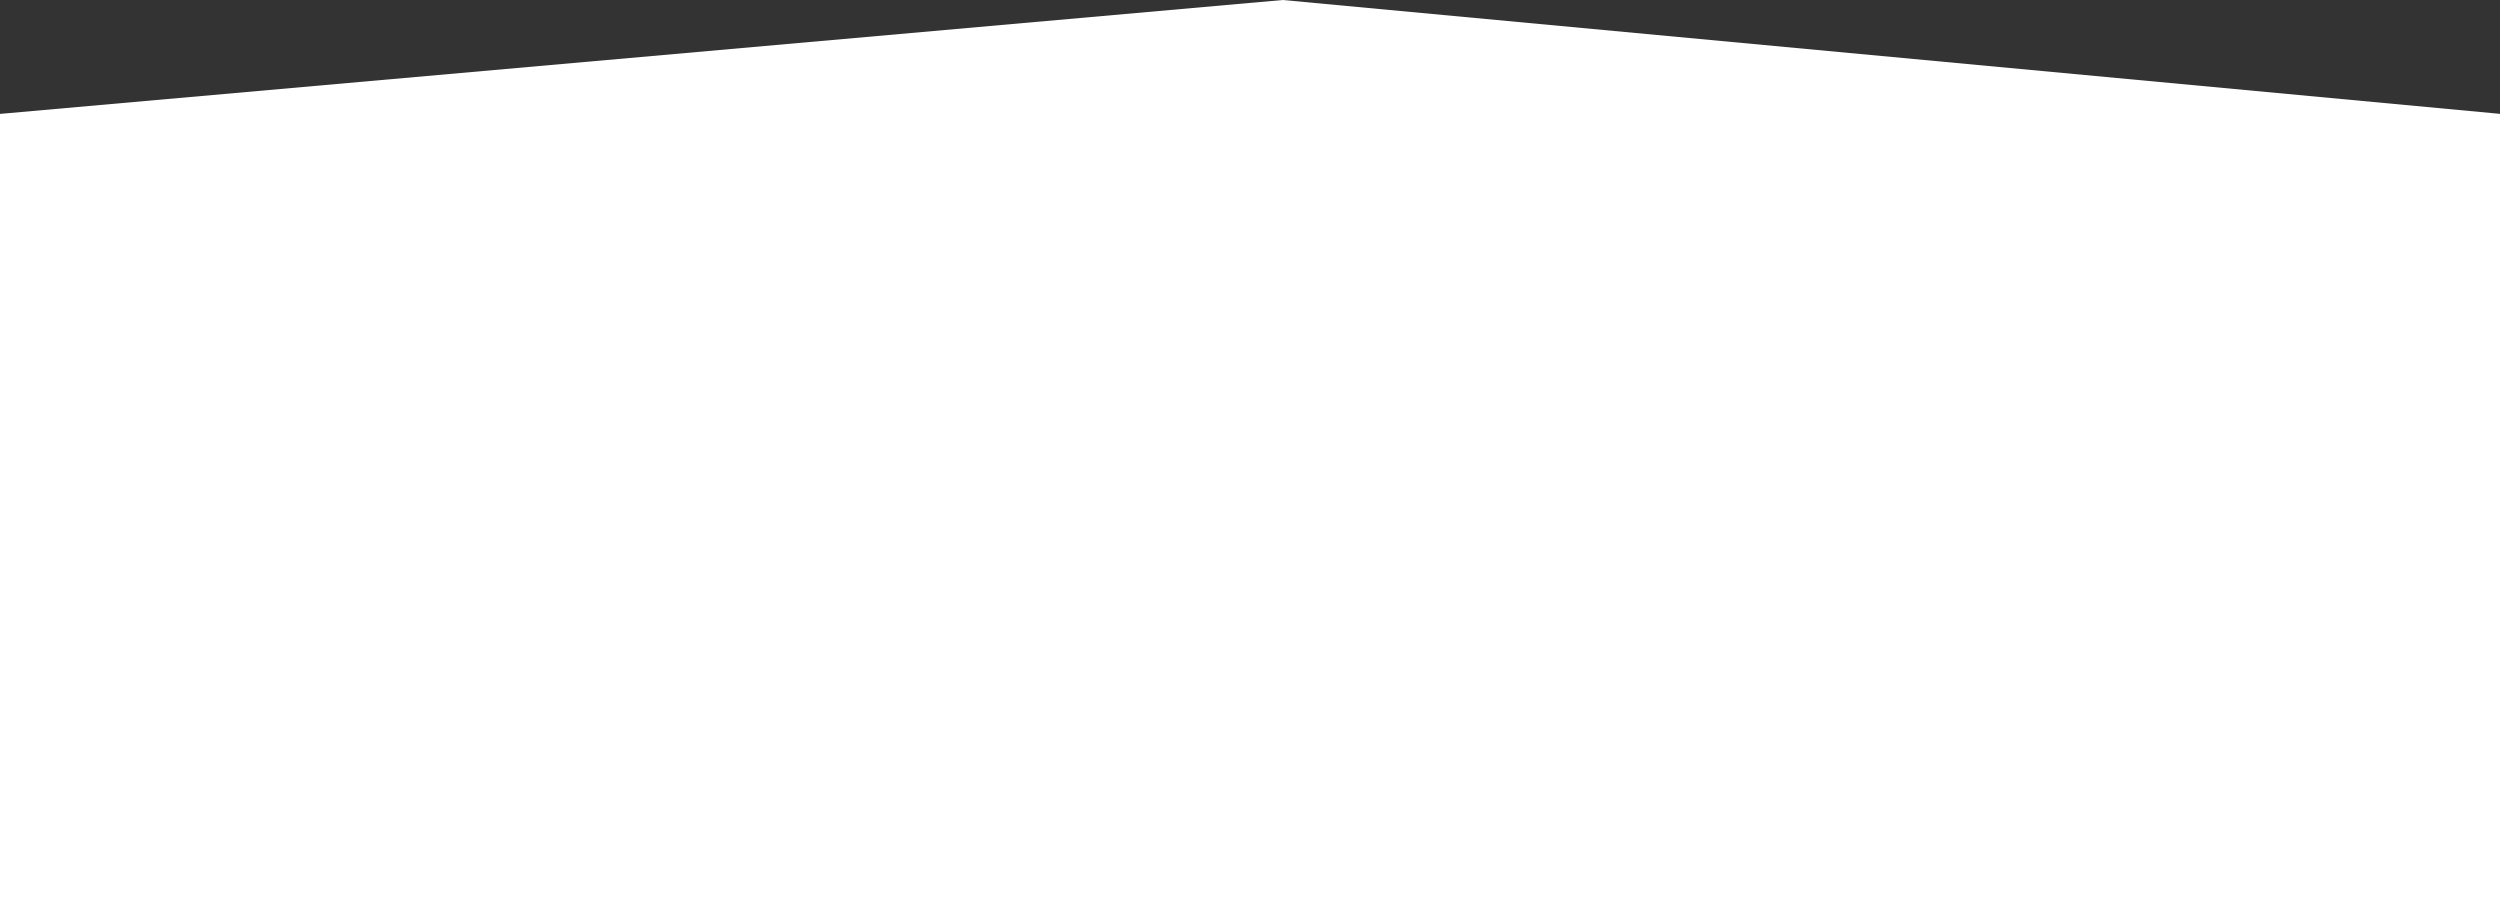 <svg width="1728" height="638" viewBox="0 0 1728 638" fill="none" xmlns="http://www.w3.org/2000/svg">
<rect x="0" y="0" width="1728" height="638" fill="#333333" stroke="none"/>
<path d="M-6 638H886.656H1734V79.257L886.656 7.39098e-06L-6 79.257L-6 638Z" fill="white"/>
</svg>
